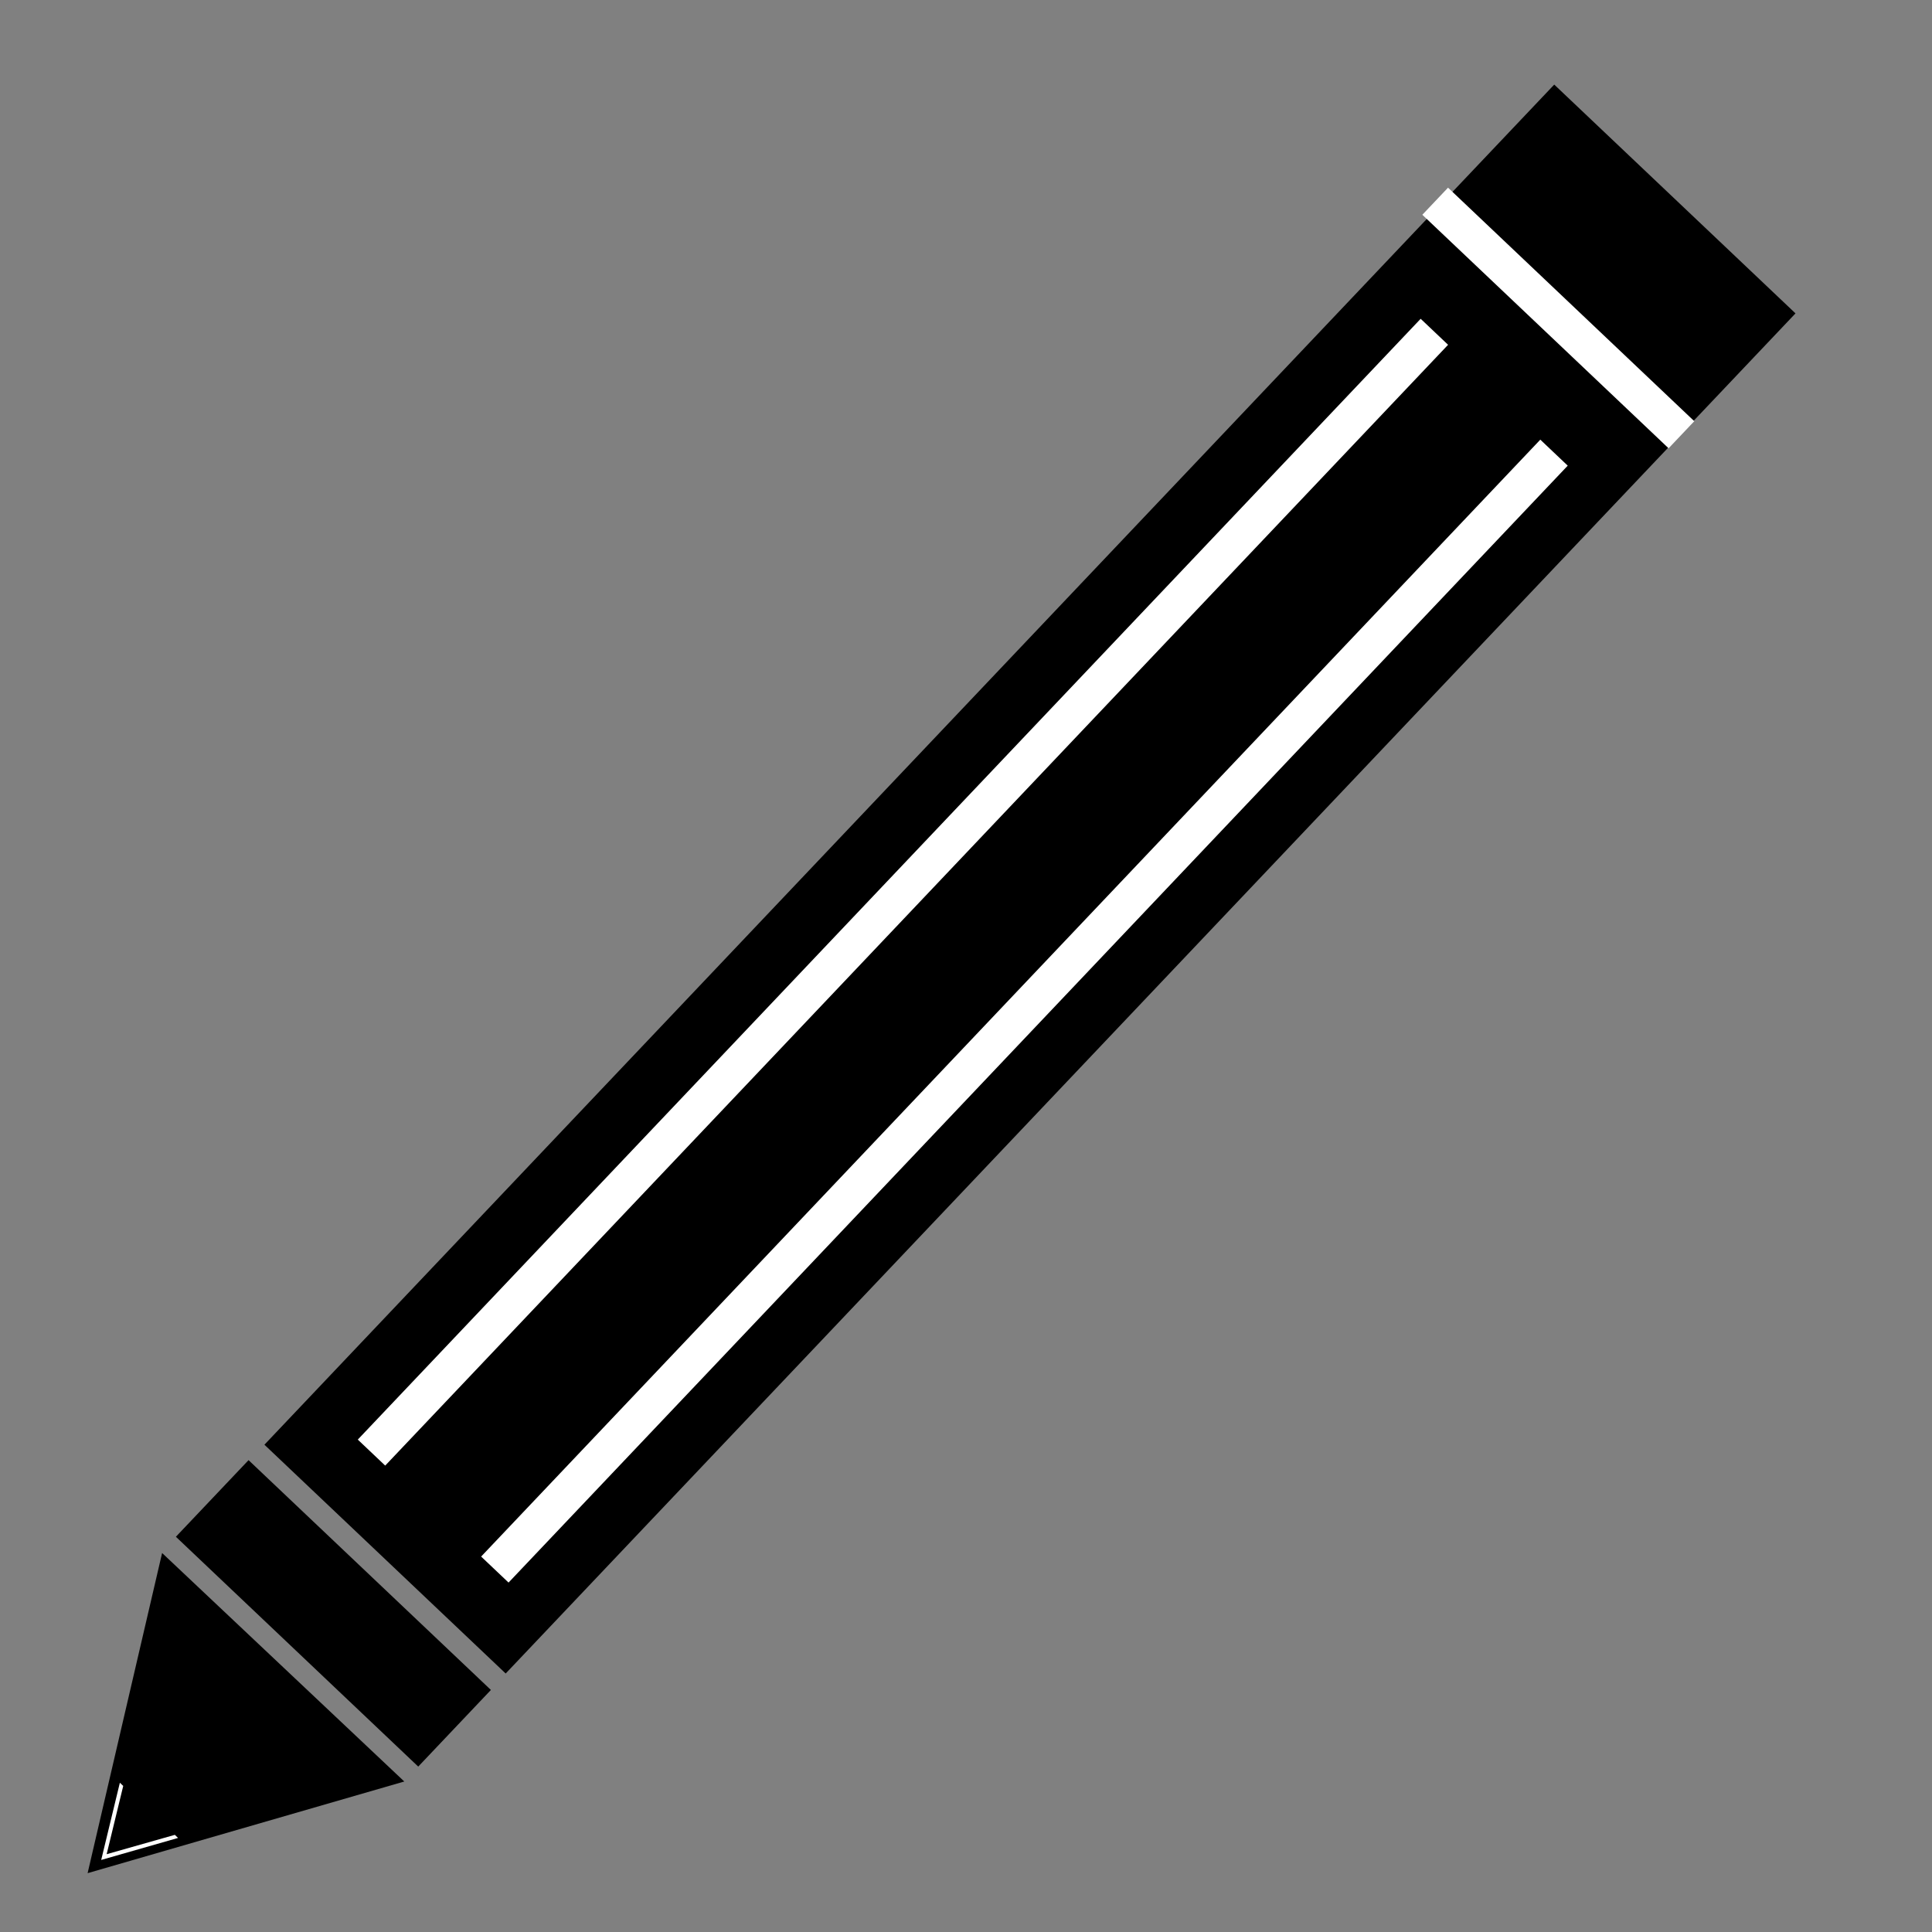 <?xml version="1.0" encoding="UTF-8" standalone="no"?>
<!-- Created with Inkscape (http://www.inkscape.org/) -->

<svg
   xmlns:dc="http://purl.org/dc/elements/1.1/"
   xmlns:cc="http://creativecommons.org/ns#"
   xmlns:rdf="http://www.w3.org/1999/02/22-rdf-syntax-ns#"
   xmlns:svg="http://www.w3.org/2000/svg"
   xmlns="http://www.w3.org/2000/svg"
   xmlns:sodipodi="http://sodipodi.sourceforge.net/DTD/sodipodi-0.dtd"
   xmlns:inkscape="http://www.inkscape.org/namespaces/inkscape"
   width="20"
   height="20"
   id="svg2"
   version="1.1"
   inkscape:version="0.48.3.1 r9886"
   sodipodi:docname="pencil.svg"
   inkscape:export-filename="/home/ssg21/Desktop/22x22/shotadd.png"
   inkscape:export-xdpi="90"
   inkscape:export-ydpi="90">
  <rect width="100%" height="100%" fill="#808080" stroke="none"/>
  <defs
     id="defs4" />
  <sodipodi:namedview
     id="base"
     pagecolor="#ffffff"
     bordercolor="#666666"
     borderopacity="1.0"
     inkscape:pageopacity="0.0"
     inkscape:pageshadow="2"
     inkscape:zoom="13.97405"
     inkscape:cx="4.2675695"
     inkscape:cy="9.5541541"
     inkscape:document-units="px"
     inkscape:current-layer="layer1"
     showgrid="false"
     inkscape:window-width="1366"
     inkscape:window-height="718"
     inkscape:window-x="0"
     inkscape:window-y="0"
     inkscape:window-maximized="1" />
  <g
     inkscape:label="Layer 1"
     inkscape:groupmode="layer"
     id="layer1"
     transform="translate(0,-1032.362)">
    <g
       id="g4022"
       transform="matrix(1.064,-1.122,1.122,1.064,-1173.263,-53.98)">
      <rect
         y="1041.938"
         x="6.528"
         height="2.226"
         width="12.549"
         id="rect4001"
         style="fill:#000000;fill-opacity:1;stroke:#000000;stroke-width:0;stroke-linejoin:miter;stroke-miterlimit:4;stroke-opacity:1;stroke-dasharray:none;stroke-dashoffset:0" />
      <rect
         style="fill:#ffffff;fill-opacity:1;stroke:#000000;stroke-width:0;stroke-linejoin:miter;stroke-miterlimit:4;stroke-opacity:1;stroke-dasharray:none;stroke-dashoffset:0"
         id="rect4003"
         width="10.305"
         height="0.253"
         x="6.983"
         y="1043.506" />
      <rect
         y="1042.368"
         x="6.983"
         height="0.253"
         width="10.341"
         id="rect4005"
         style="fill:#ffffff;fill-opacity:1;stroke:#000000;stroke-width:0;stroke-linejoin:miter;stroke-miterlimit:4;stroke-opacity:1;stroke-dasharray:none;stroke-dashoffset:0" />
      <path
         inkscape:transform-center-y="-0.00016120461"
         inkscape:transform-center-x="0.31646176"
         transform="matrix(0.2,0.021,-0.02,0.203,6.798,1041.429)"
         d="M -4.908,14.005 -14.875,9.538 -6.023,3.14 z"
         inkscape:randomized="0"
         inkscape:rounded="0"
         inkscape:flatsided="true"
         sodipodi:arg2="1.9921474"
         sodipodi:arg1="0.94494988"
         sodipodi:r2="3.1529598"
         sodipodi:r1="6.3059201"
         sodipodi:cy="8.8942318"
         sodipodi:cx="-8.6022415"
         sodipodi:sides="3"
         id="path4007"
         style="fill:#000000;fill-opacity:1;stroke:#000000;stroke-width:0;stroke-linejoin:miter;stroke-miterlimit:4;stroke-opacity:1;stroke-dasharray:none;stroke-dashoffset:0"
         sodipodi:type="star" />
      <rect
         y="1041.932"
         x="5.673"
         height="2.236"
         width="0.707"
         id="rect4009"
         style="fill:#000000;fill-opacity:1;stroke:#000000;stroke-width:0;stroke-linejoin:miter;stroke-miterlimit:4;stroke-opacity:1;stroke-dasharray:none;stroke-dashoffset:0" />
      <rect
         y="1041.897"
         x="17.837"
         height="2.272"
         width="0.25"
         id="rect4015"
         style="fill:#ffffff;fill-opacity:1;stroke:#000000;stroke-width:0;stroke-linejoin:miter;stroke-miterlimit:4;stroke-opacity:1;stroke-dasharray:none;stroke-dashoffset:0" />
      <path
         inkscape:connector-curvature="0"
         id="path4017"
         d="m 4.22,1042.793 -0.461,0.265 0.461,0.272 0,-0.03 -0.408,-0.242 0.408,-0.234 0,-0.03 z"
         style="fill:#ffffff;fill-opacity:1;stroke:#000000;stroke-width:0;stroke-linejoin:miter;stroke-miterlimit:4;stroke-opacity:1;stroke-dasharray:none;stroke-dashoffset:0" />
    </g>
  </g>
</svg>
